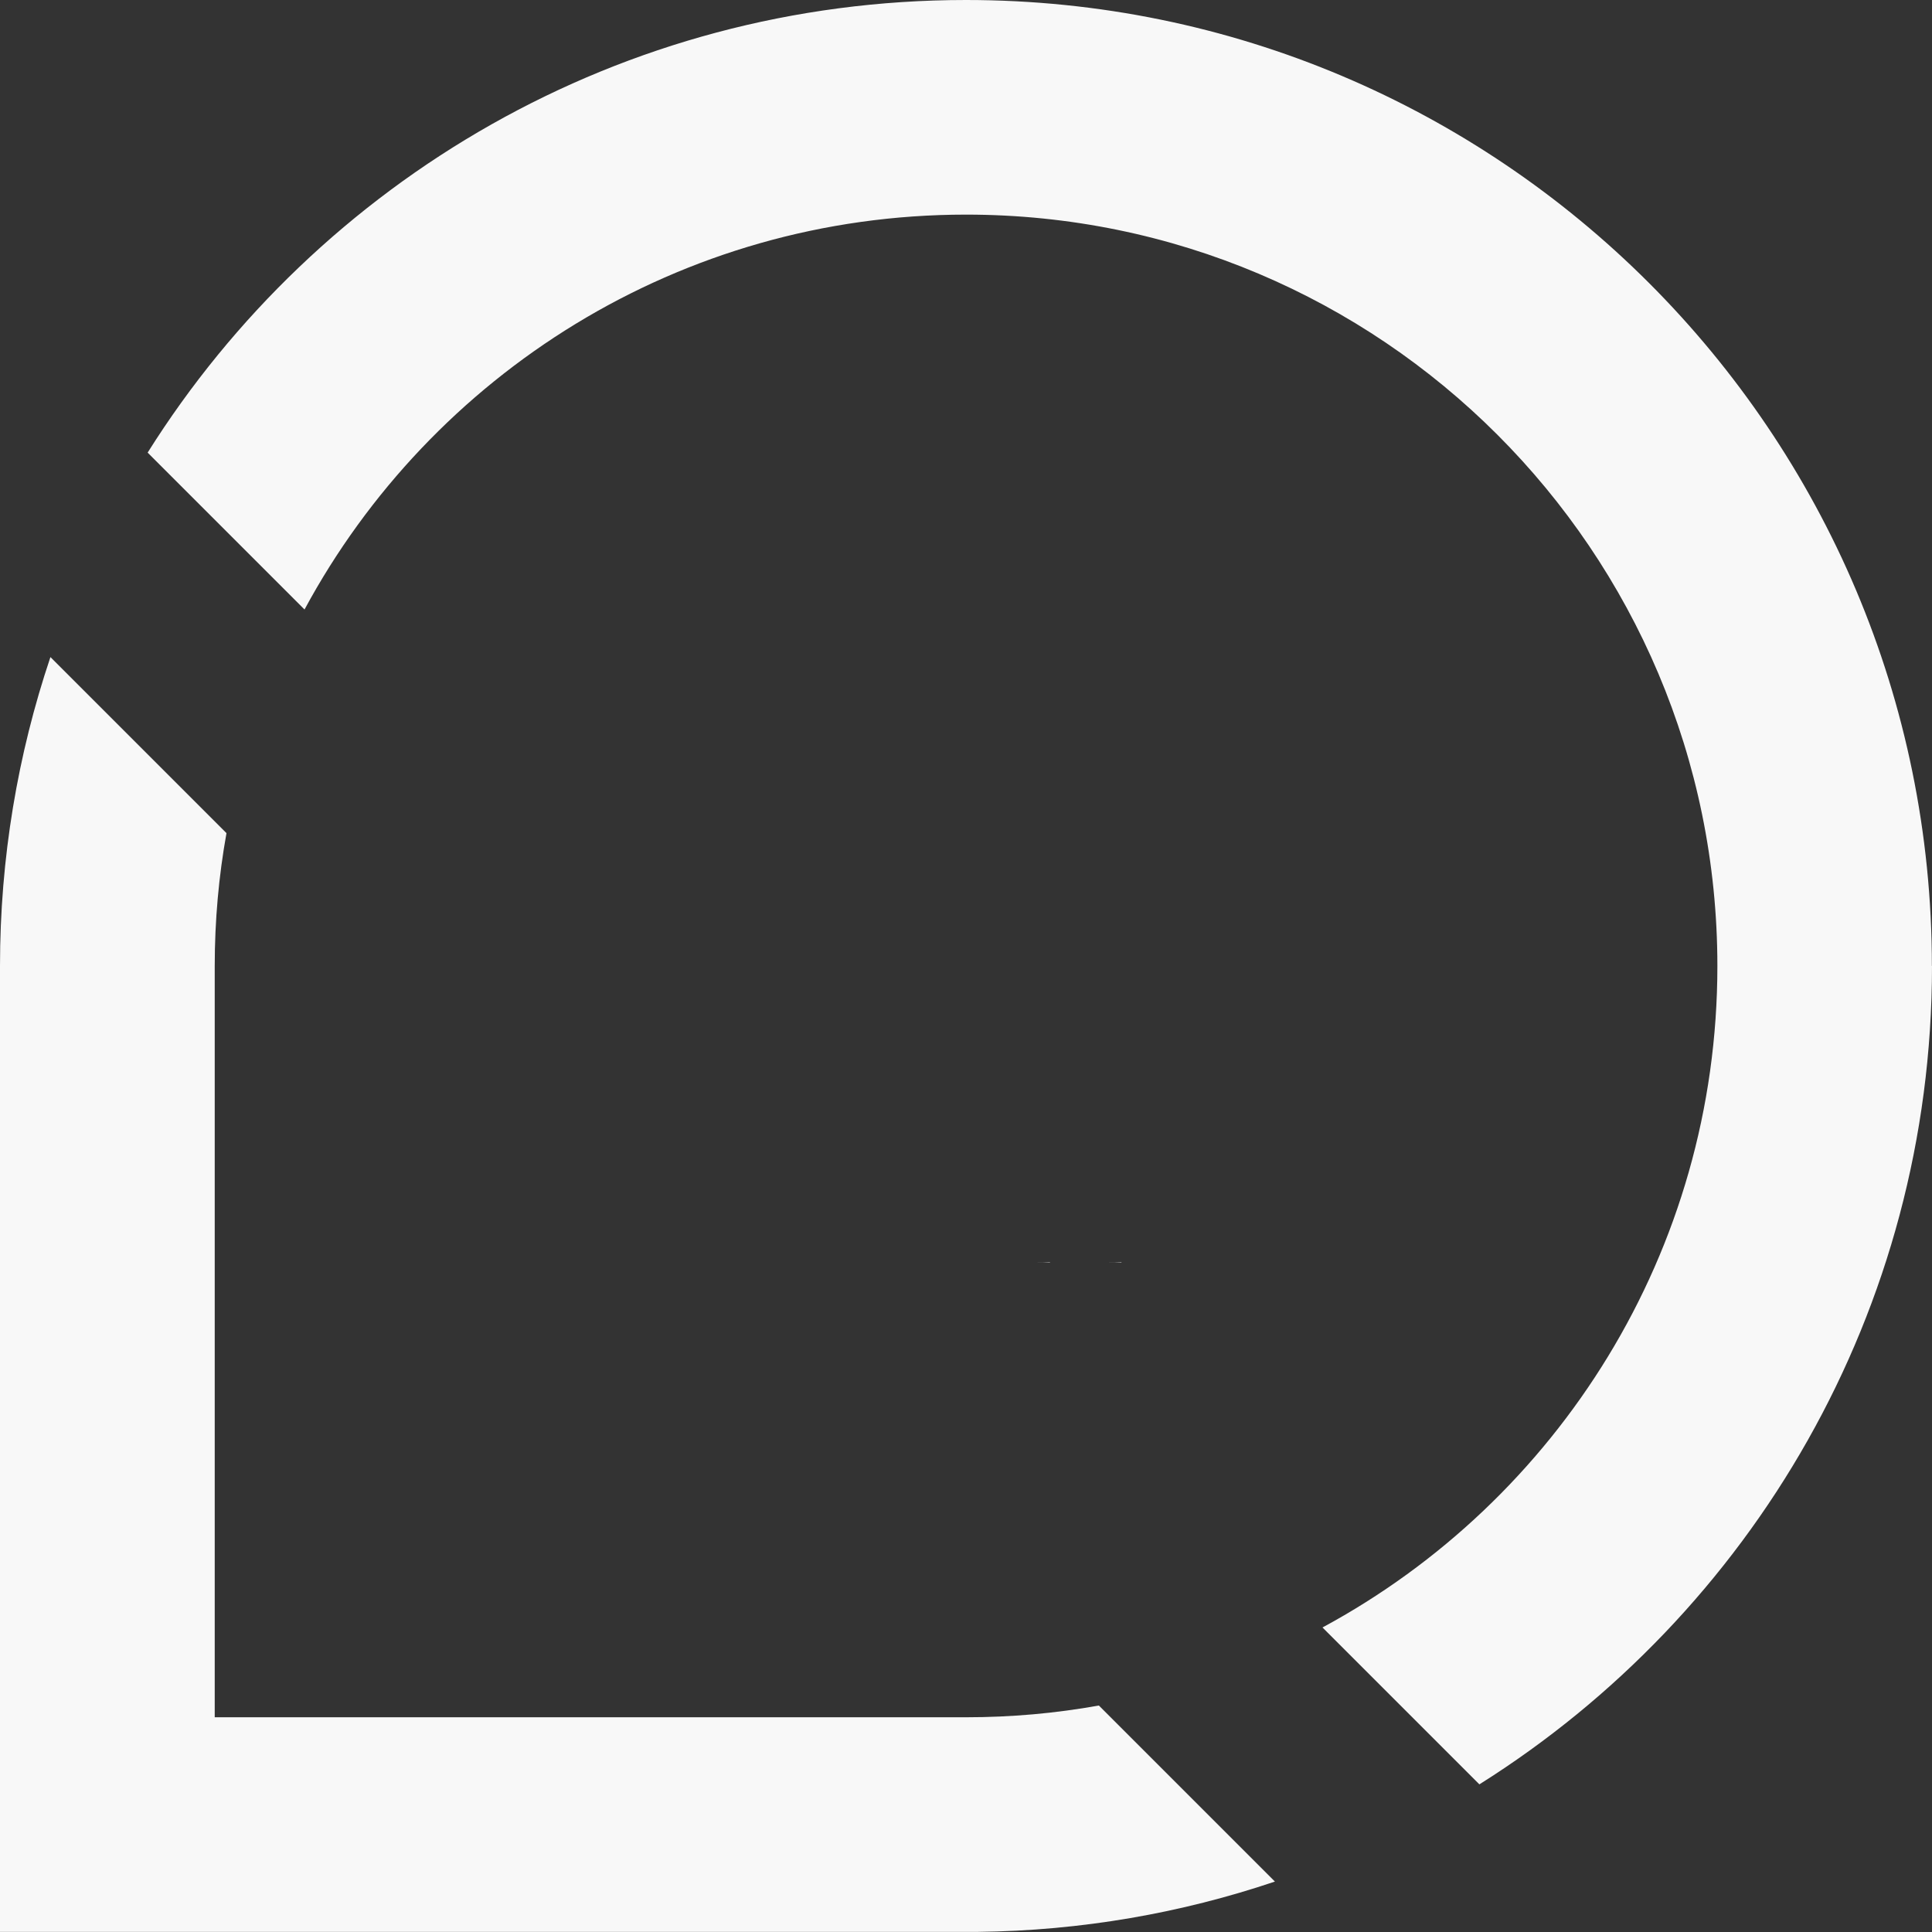 <?xml version="1.0" encoding="UTF-8"?><svg id="logo-dv-icon-white" xmlns="http://www.w3.org/2000/svg" viewBox="0 0 169.33 169.33"><rect x="0" y="0" width="169.33" height="169.33" fill="#333333" stroke="none"/><defs><style>.e{fill:#f8f8f8;}</style></defs><path class="e" d="M111.74,164.91c-8.19,2.76-16.95,4.31-26.05,4.41-.34,0-.68,0-1.02,0H0v-84.66c0-9.47,1.56-18.57,4.42-27.07l15.43,15.43c-.68,3.78-1.03,7.67-1.03,11.64v65.85h65.85c3.97,0,7.86-.35,11.64-1.03l15.43,15.43Z"/><path class="e" d="M169.33,84.66c0,30.23-15.84,56.75-39.67,71.73l-13.75-13.75c20.6-11.12,34.61-32.92,34.61-57.98,0-36.37-29.48-65.85-65.85-65.85-25.06,0-46.86,14-57.98,34.61l-13.75-13.75C27.91,15.84,54.44,0,84.66,0c46.76,0,84.66,37.91,84.66,84.66Z"/><path class="e" d="M92.02,110.62v.03h-1.2c.4,0,.8,0,1.2-.03Z"/><path class="e" d="M98.29,110.62v.03h-1.2c.4,0,.8,0,1.2-.03Z"/><path class="e" d="M85.37,166.21h0s-1.41,0-1.41,0c.47,0,.94,0,1.41,0Z"/><path class="e" d="M85.37,166.21h0s-1.41,0-1.41,0c.47,0,.94,0,1.41,0Z"/></svg>
